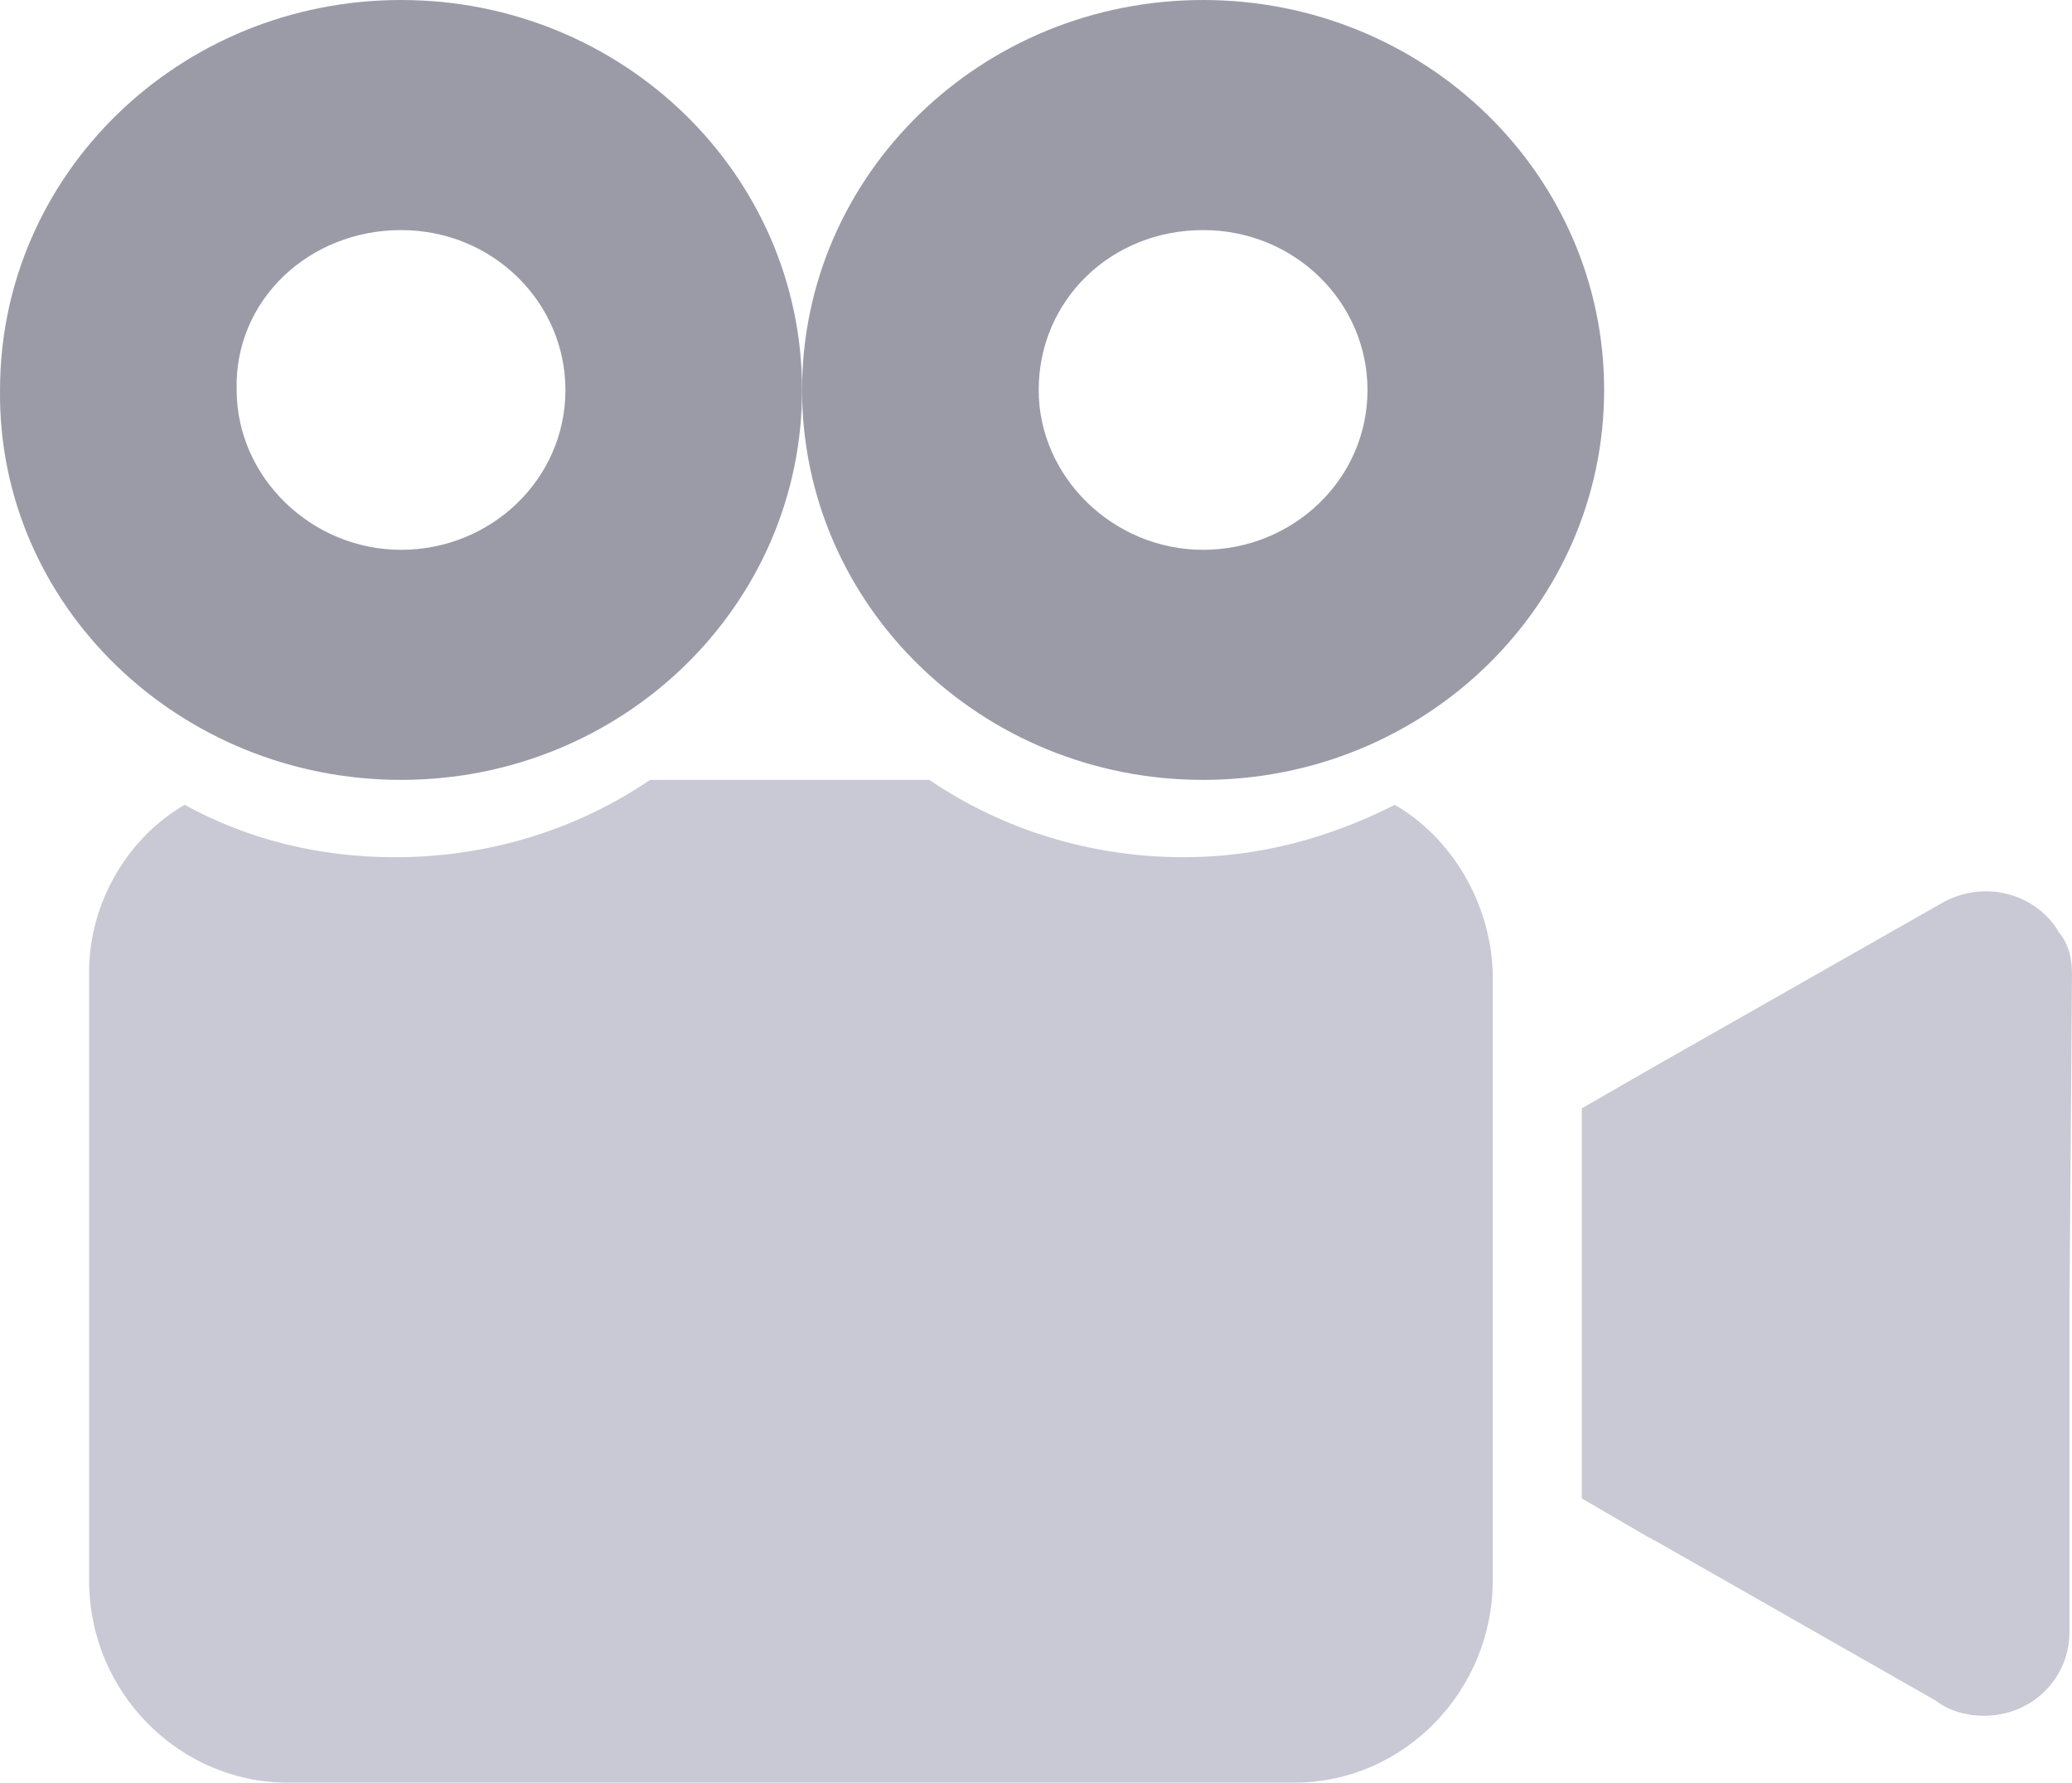 <?xml version="1.0" encoding="UTF-8"?>
<svg width="93px" height="80px" viewBox="0 0 93 80" version="1.1" xmlns="http://www.w3.org/2000/svg" xmlns:xlink="http://www.w3.org/1999/xlink">
    <!-- Generator: Sketch 48.2 (47327) - http://www.bohemiancoding.com/sketch -->
    <title>icon</title>
    <desc>Created with Sketch.</desc>
    <defs></defs>
    <g id="home-/-landing-v3" stroke="none" stroke-width="1" fill="none" fill-rule="evenodd" transform="translate(-1094, -1315)">
        <g id="services" transform="translate(0, 1059)" fill-rule="nonzero">
            <g id="match" transform="translate(990, 241)">
                <g id="icon" transform="translate(104, 15)">
                    <path d="M92.436,41.872 C91.421,40.099 89.051,39.434 87.133,40.542 L74.272,47.856 L71,49.739 L71,67.248 L74.046,69.021 C74.159,69.021 74.159,69.132 74.272,69.132 L86.908,76.335 C87.472,76.778 88.262,77 89.051,77 C91.195,77 92.887,75.338 92.887,73.232 L92.887,58.383 L93,43.755 C93,43.091 92.887,42.426 92.436,41.872 Z" id="Shape" fill="#C9C9D5"></path>
                    <path d="M18.001,35 C27.951,35 36,27.174 36,17.5 C36,7.826 27.951,0 18.001,0 C8.051,0 0.001,7.826 0.001,17.5 C-0.111,27.174 8.051,35 18.001,35 Z M18.001,10.326 C22.137,10.326 25.379,13.587 25.379,17.5 C25.379,21.522 22.025,24.674 18.001,24.674 C13.976,24.674 10.622,21.413 10.622,17.5 C10.51,13.478 13.864,10.326 18.001,10.326 Z" id="Shape" fill="#9B9BA8"></path>
                    <path d="M62.602,36.119 C59.743,37.575 56.555,38.47 53.147,38.47 C48.969,38.47 45.01,37.239 41.712,35 L29.178,35 C25.88,37.239 21.921,38.47 17.743,38.47 C14.335,38.47 11.147,37.687 8.288,36.119 C5.759,37.575 4,40.485 4,43.619 L4,70.933 C4,75.97 8.068,80 12.906,80 L58.094,80 C63.042,80 67,75.858 67,70.933 L67,43.619 C66.89,40.485 65.131,37.575 62.602,36.119 Z" id="Shape" fill="#C9C9D5"></path>
                    <path d="M54,35 C63.95,35 72,27.174 72,17.5 C72,7.826 63.95,0 54,0 C44.05,0 36,7.826 36,17.5 C36,27.174 44.05,35 54,35 Z M54,10.326 C58.137,10.326 61.379,13.587 61.379,17.5 C61.379,21.522 58.025,24.674 54,24.674 C49.975,24.674 46.621,21.413 46.621,17.5 C46.621,13.478 49.863,10.326 54,10.326 Z" id="Shape" fill="#9B9BA8"></path>
                </g>
            </g>
        </g>
    </g>
</svg>
